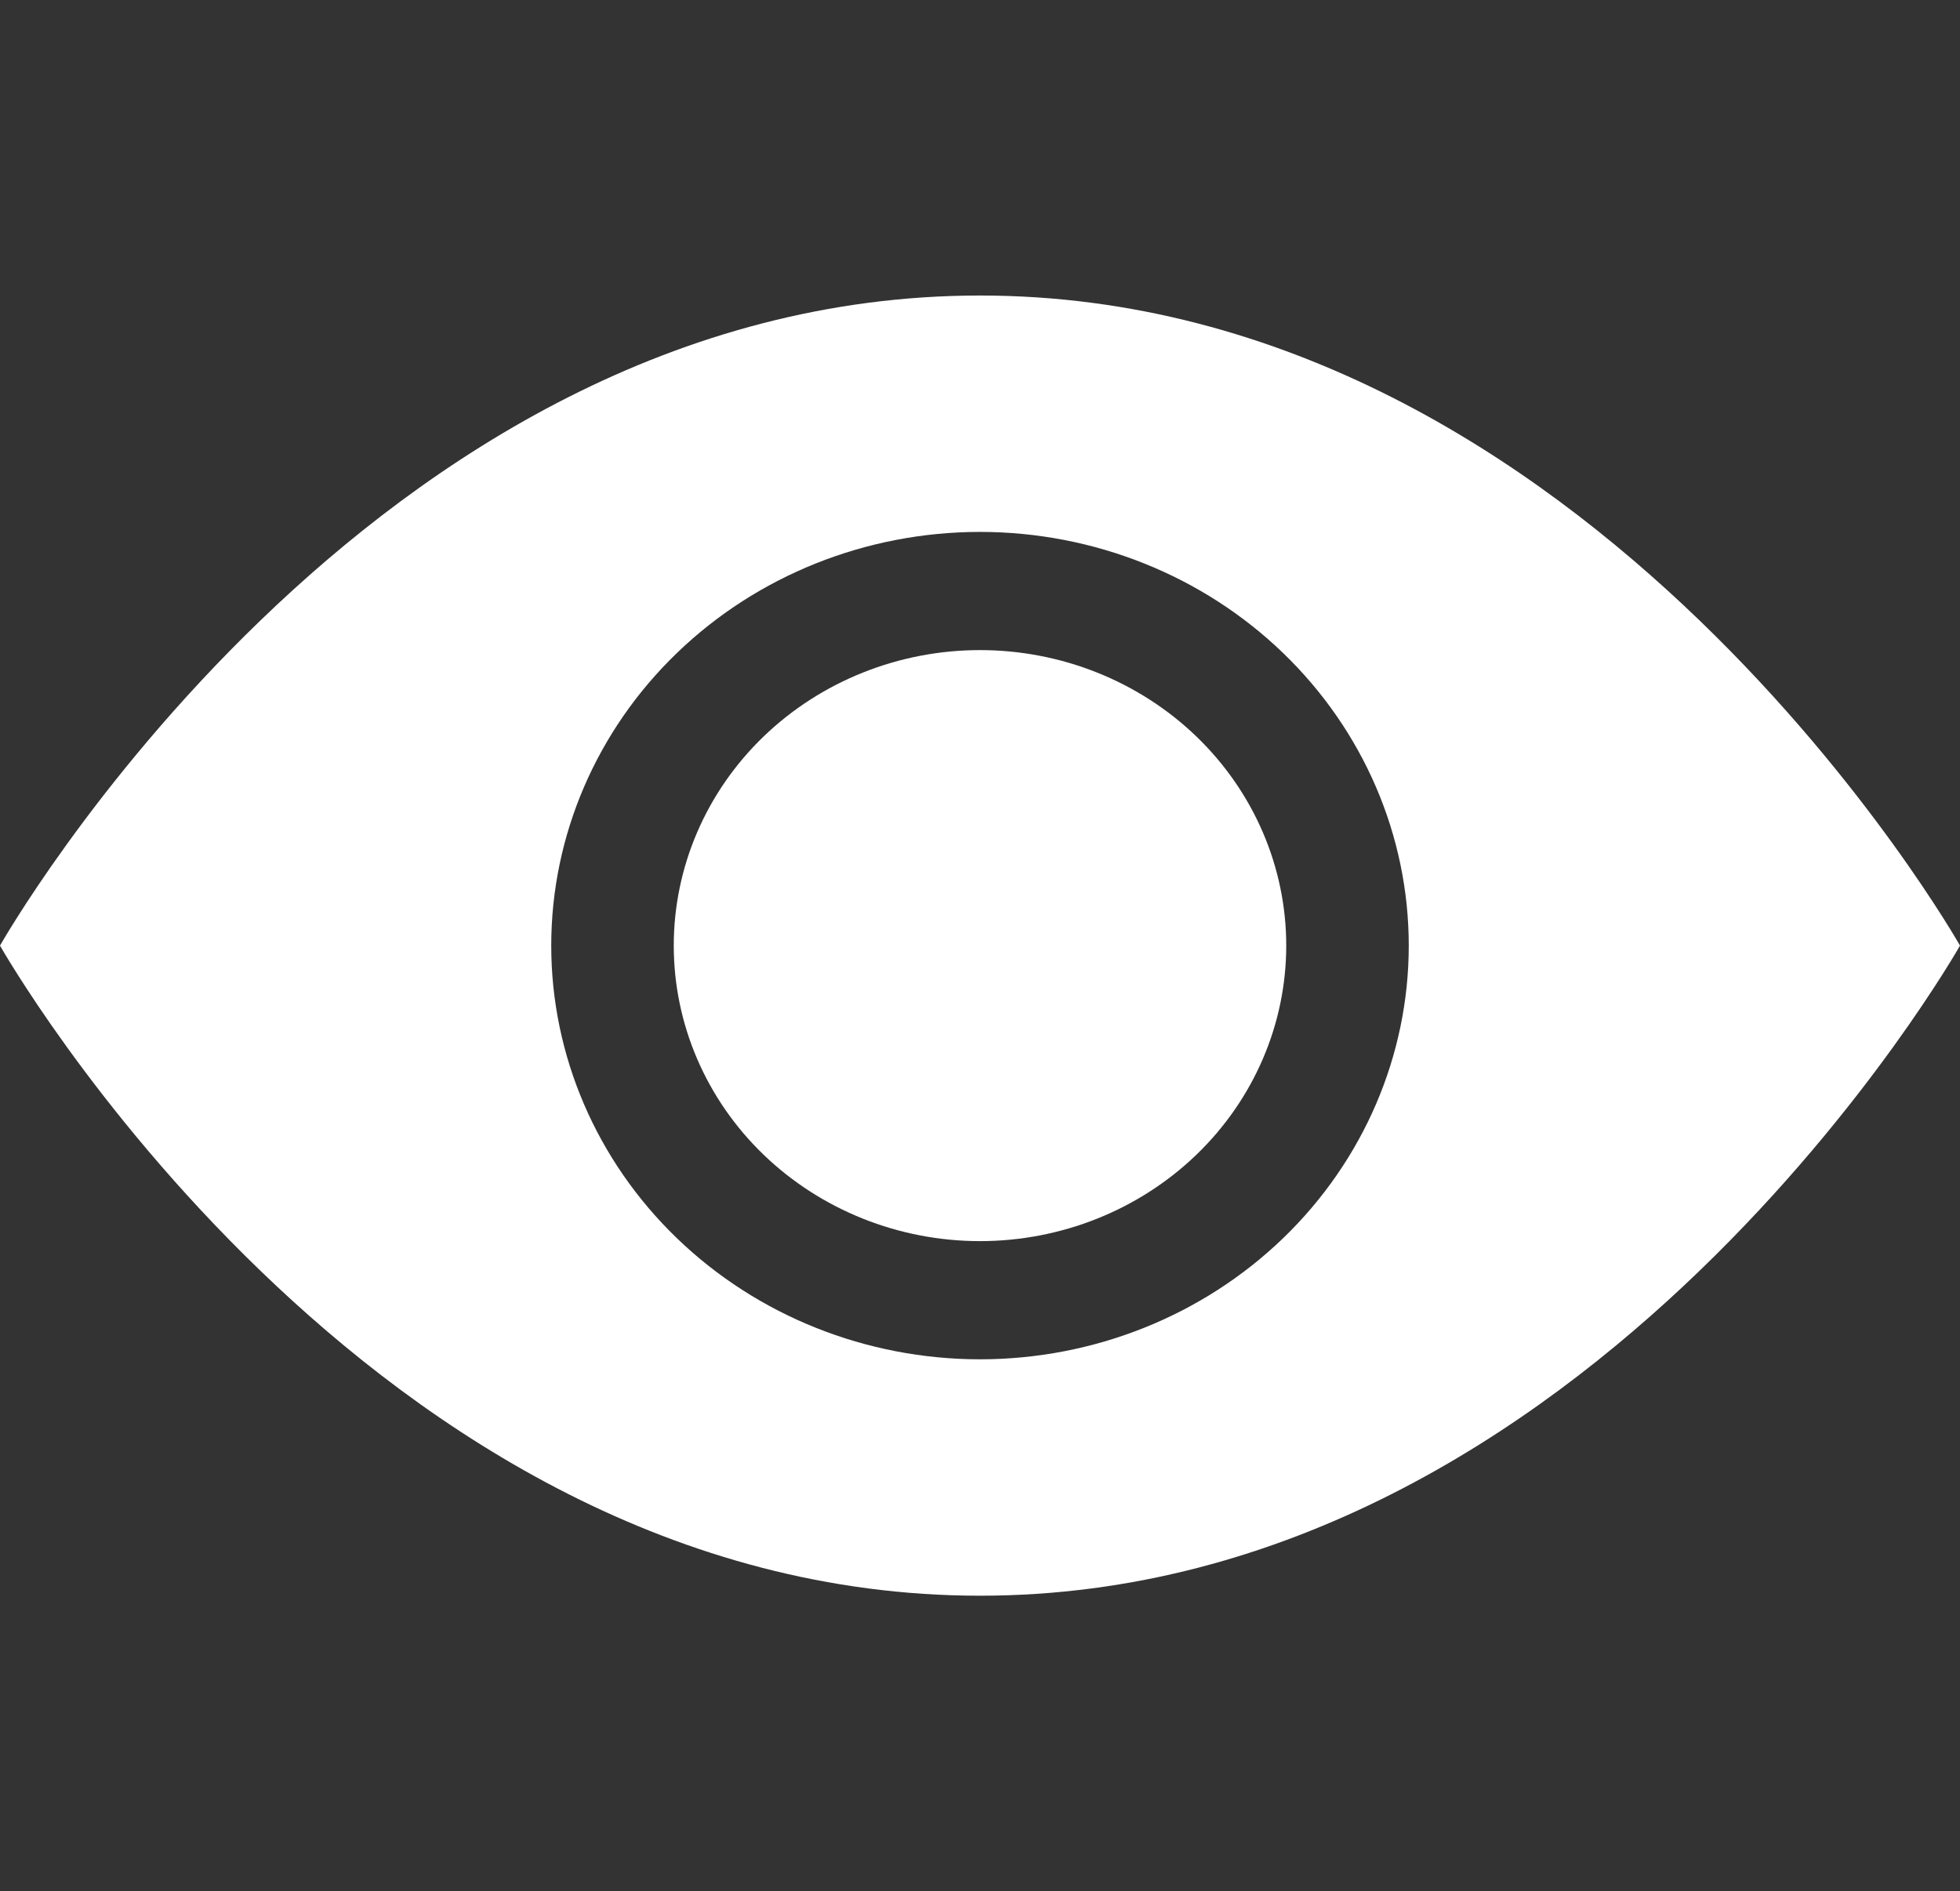 <svg width="57" height="55" viewBox="0 0 57 55" fill="none" xmlns="http://www.w3.org/2000/svg">
<rect x="0" y="0" width="57" height="55" fill="#333333" stroke="none"/>
<path d="M37.406 27.5C37.406 29.779 36.468 31.965 34.798 33.577C33.127 35.188 30.862 36.094 28.5 36.094C26.138 36.094 23.873 35.188 22.202 33.577C20.532 31.965 19.594 29.779 19.594 27.5C19.594 25.221 20.532 23.035 22.202 21.423C23.873 19.812 26.138 18.906 28.5 18.906C30.862 18.906 33.127 19.812 34.798 21.423C36.468 23.035 37.406 25.221 37.406 27.5Z" fill="white"/>
<path d="M0 27.5C0 27.5 10.688 8.594 28.5 8.594C46.312 8.594 57 27.5 57 27.5C57 27.5 46.312 46.406 28.5 46.406C10.688 46.406 0 27.5 0 27.5ZM28.5 39.531C31.807 39.531 34.978 38.264 37.317 36.007C39.655 33.751 40.969 30.691 40.969 27.5C40.969 24.309 39.655 21.249 37.317 18.993C34.978 16.736 31.807 15.469 28.5 15.469C25.193 15.469 22.022 16.736 19.683 18.993C17.345 21.249 16.031 24.309 16.031 27.5C16.031 30.691 17.345 33.751 19.683 36.007C22.022 38.264 25.193 39.531 28.5 39.531Z" fill="white"/>
</svg>

